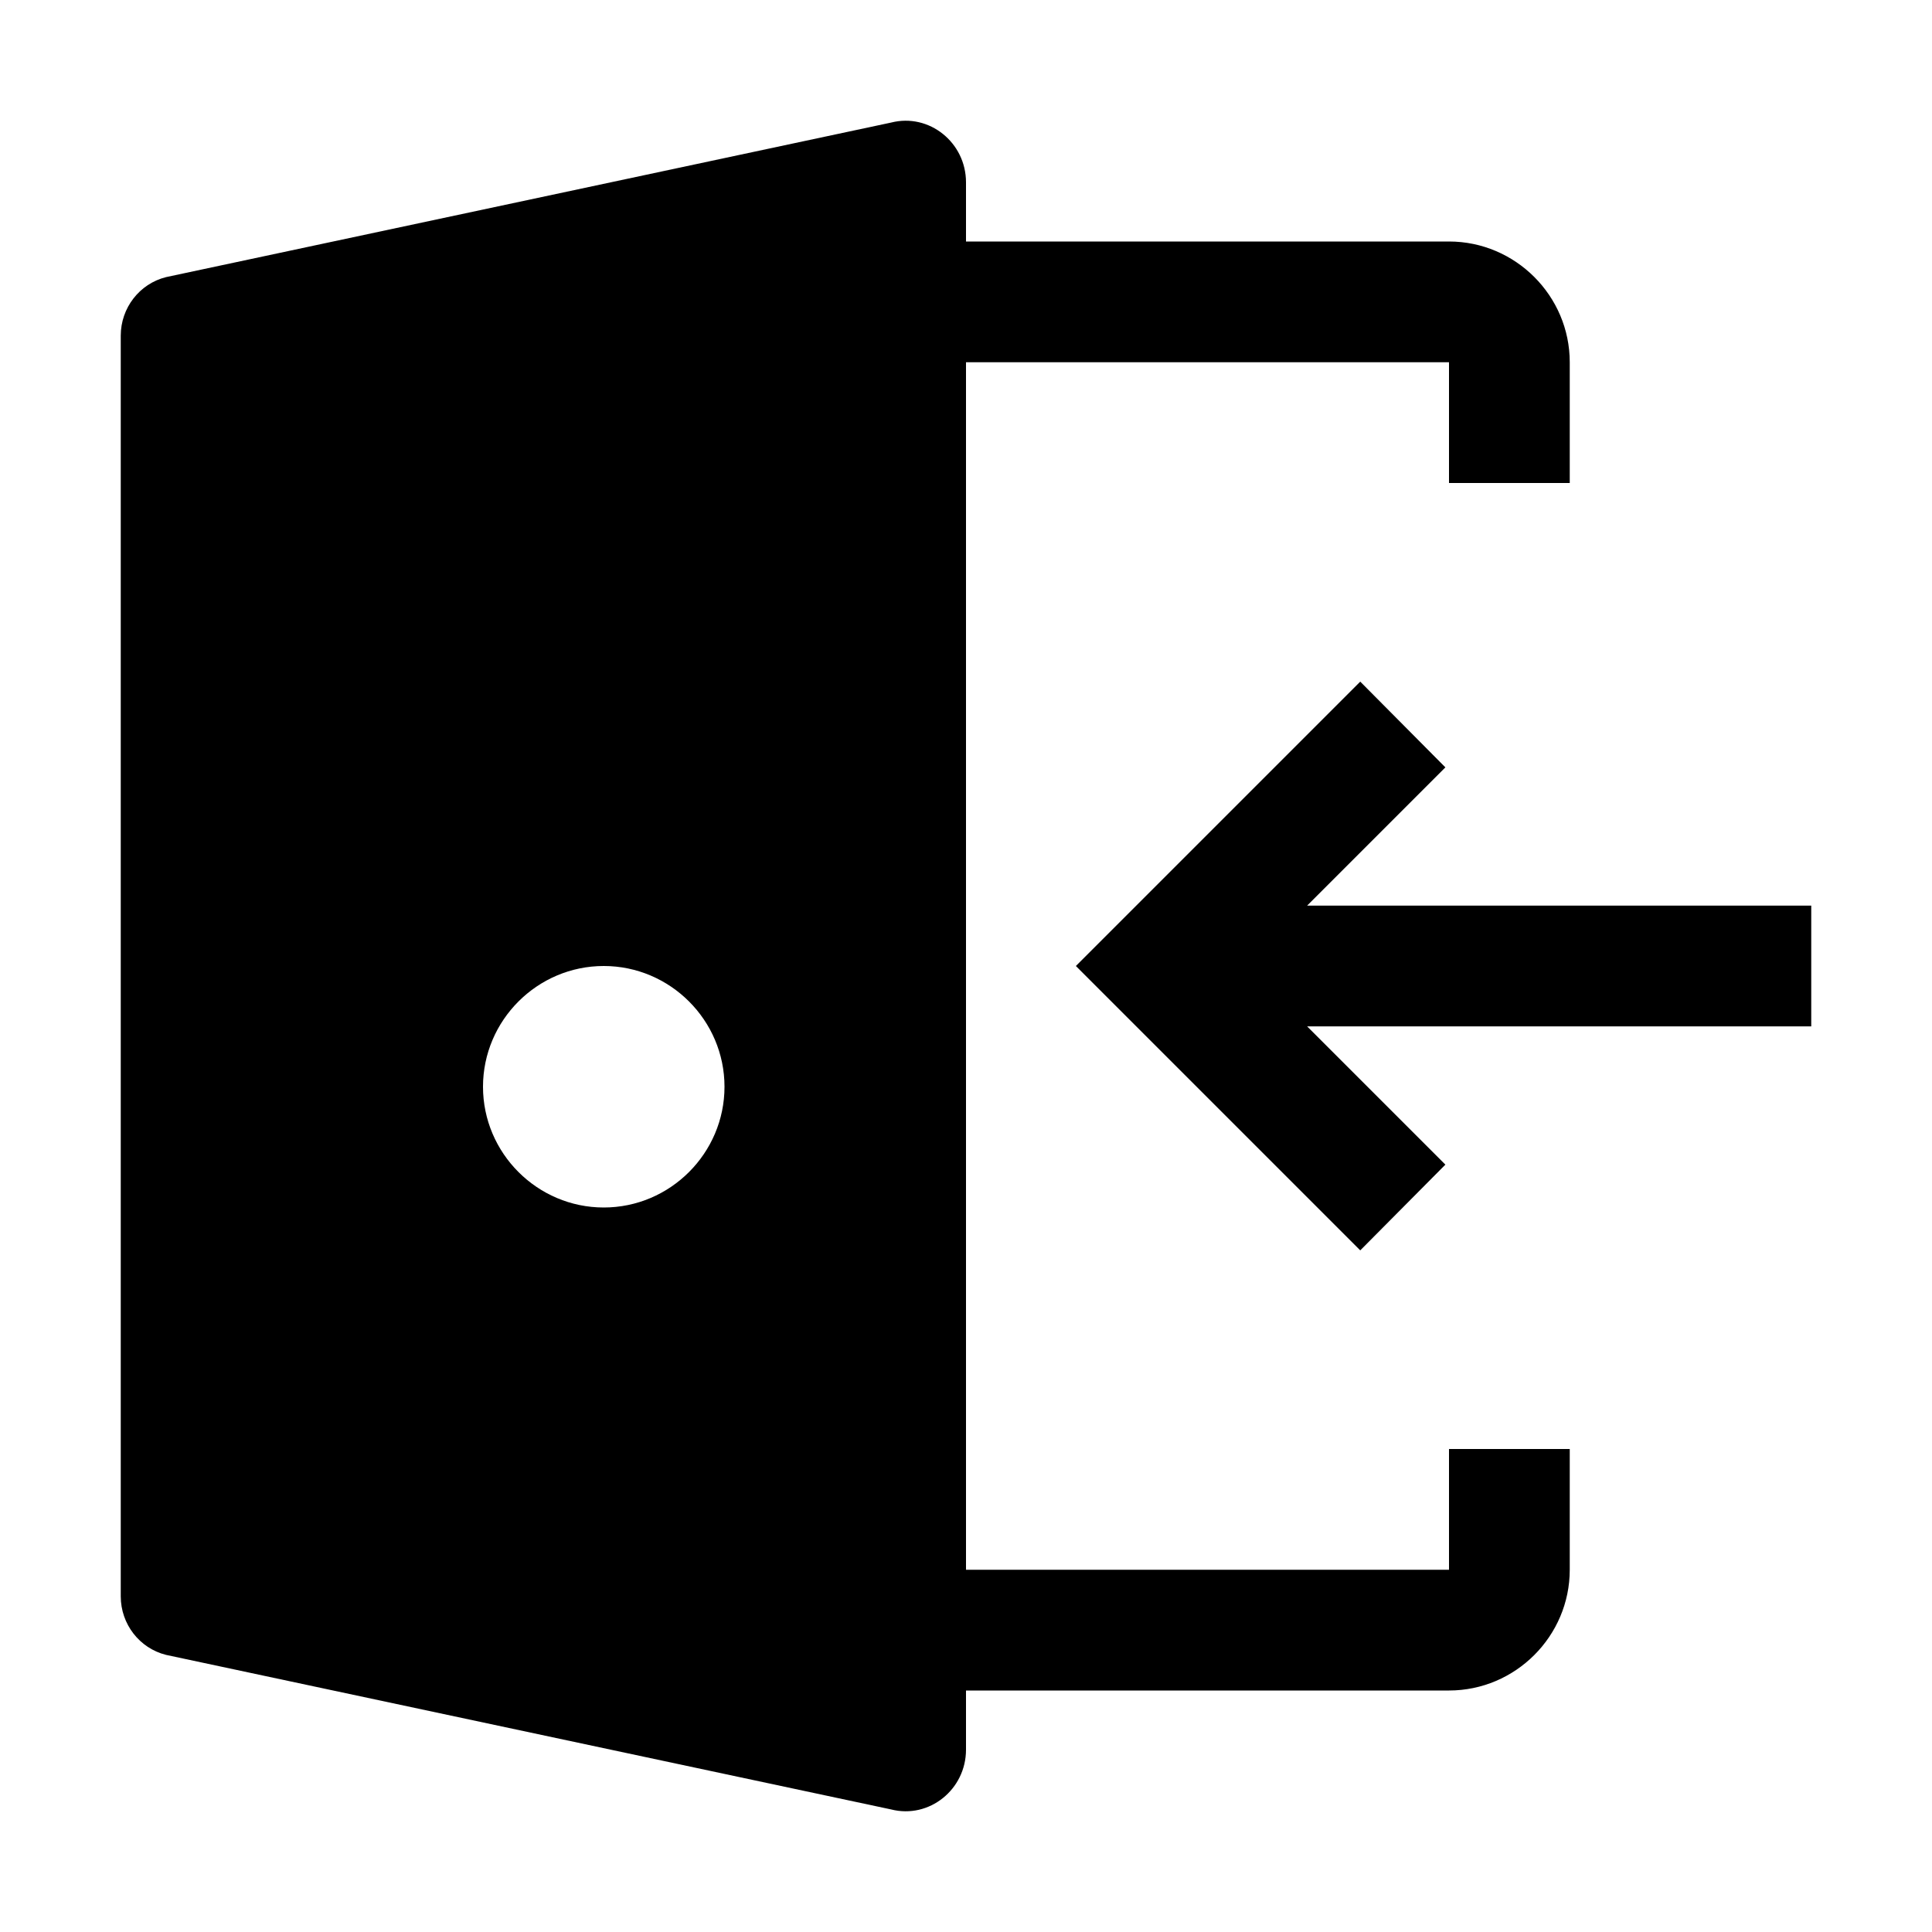 <svg viewBox="0 0 32 32" xmlns="http://www.w3.org/2000/svg">
<path fill-rule="evenodd" clip-rule="evenodd" d="M16 26H24V24H26V26C26 27.1 25.1 28 24 28H16V28.98C16 29.64 15.39 30.13 14.76 29.97L2.75 27.41C2.31 27.3 2 26.9 2 26.44V5.56C2 5.1 2.31 4.7 2.75 4.59L14.76 2.03C15.39 1.87 16 2.36 16 3.02V4H24C25.1 4 26 4.9 26 6V8H24V6H16V26ZM8 18C8 19.1 8.9 20 10 20C11.1 20 12 19.1 12 18C12 16.9 11.1 16 10 16C8.9 16 8 16.9 8 18Z" fill="black"/>
<path d="M22.53 11.29L23.94 12.71L21.65 15H30V17H21.65L23.94 19.29L22.53 20.71L17.82 16L22.53 11.29Z" fill="black"/>
</svg>